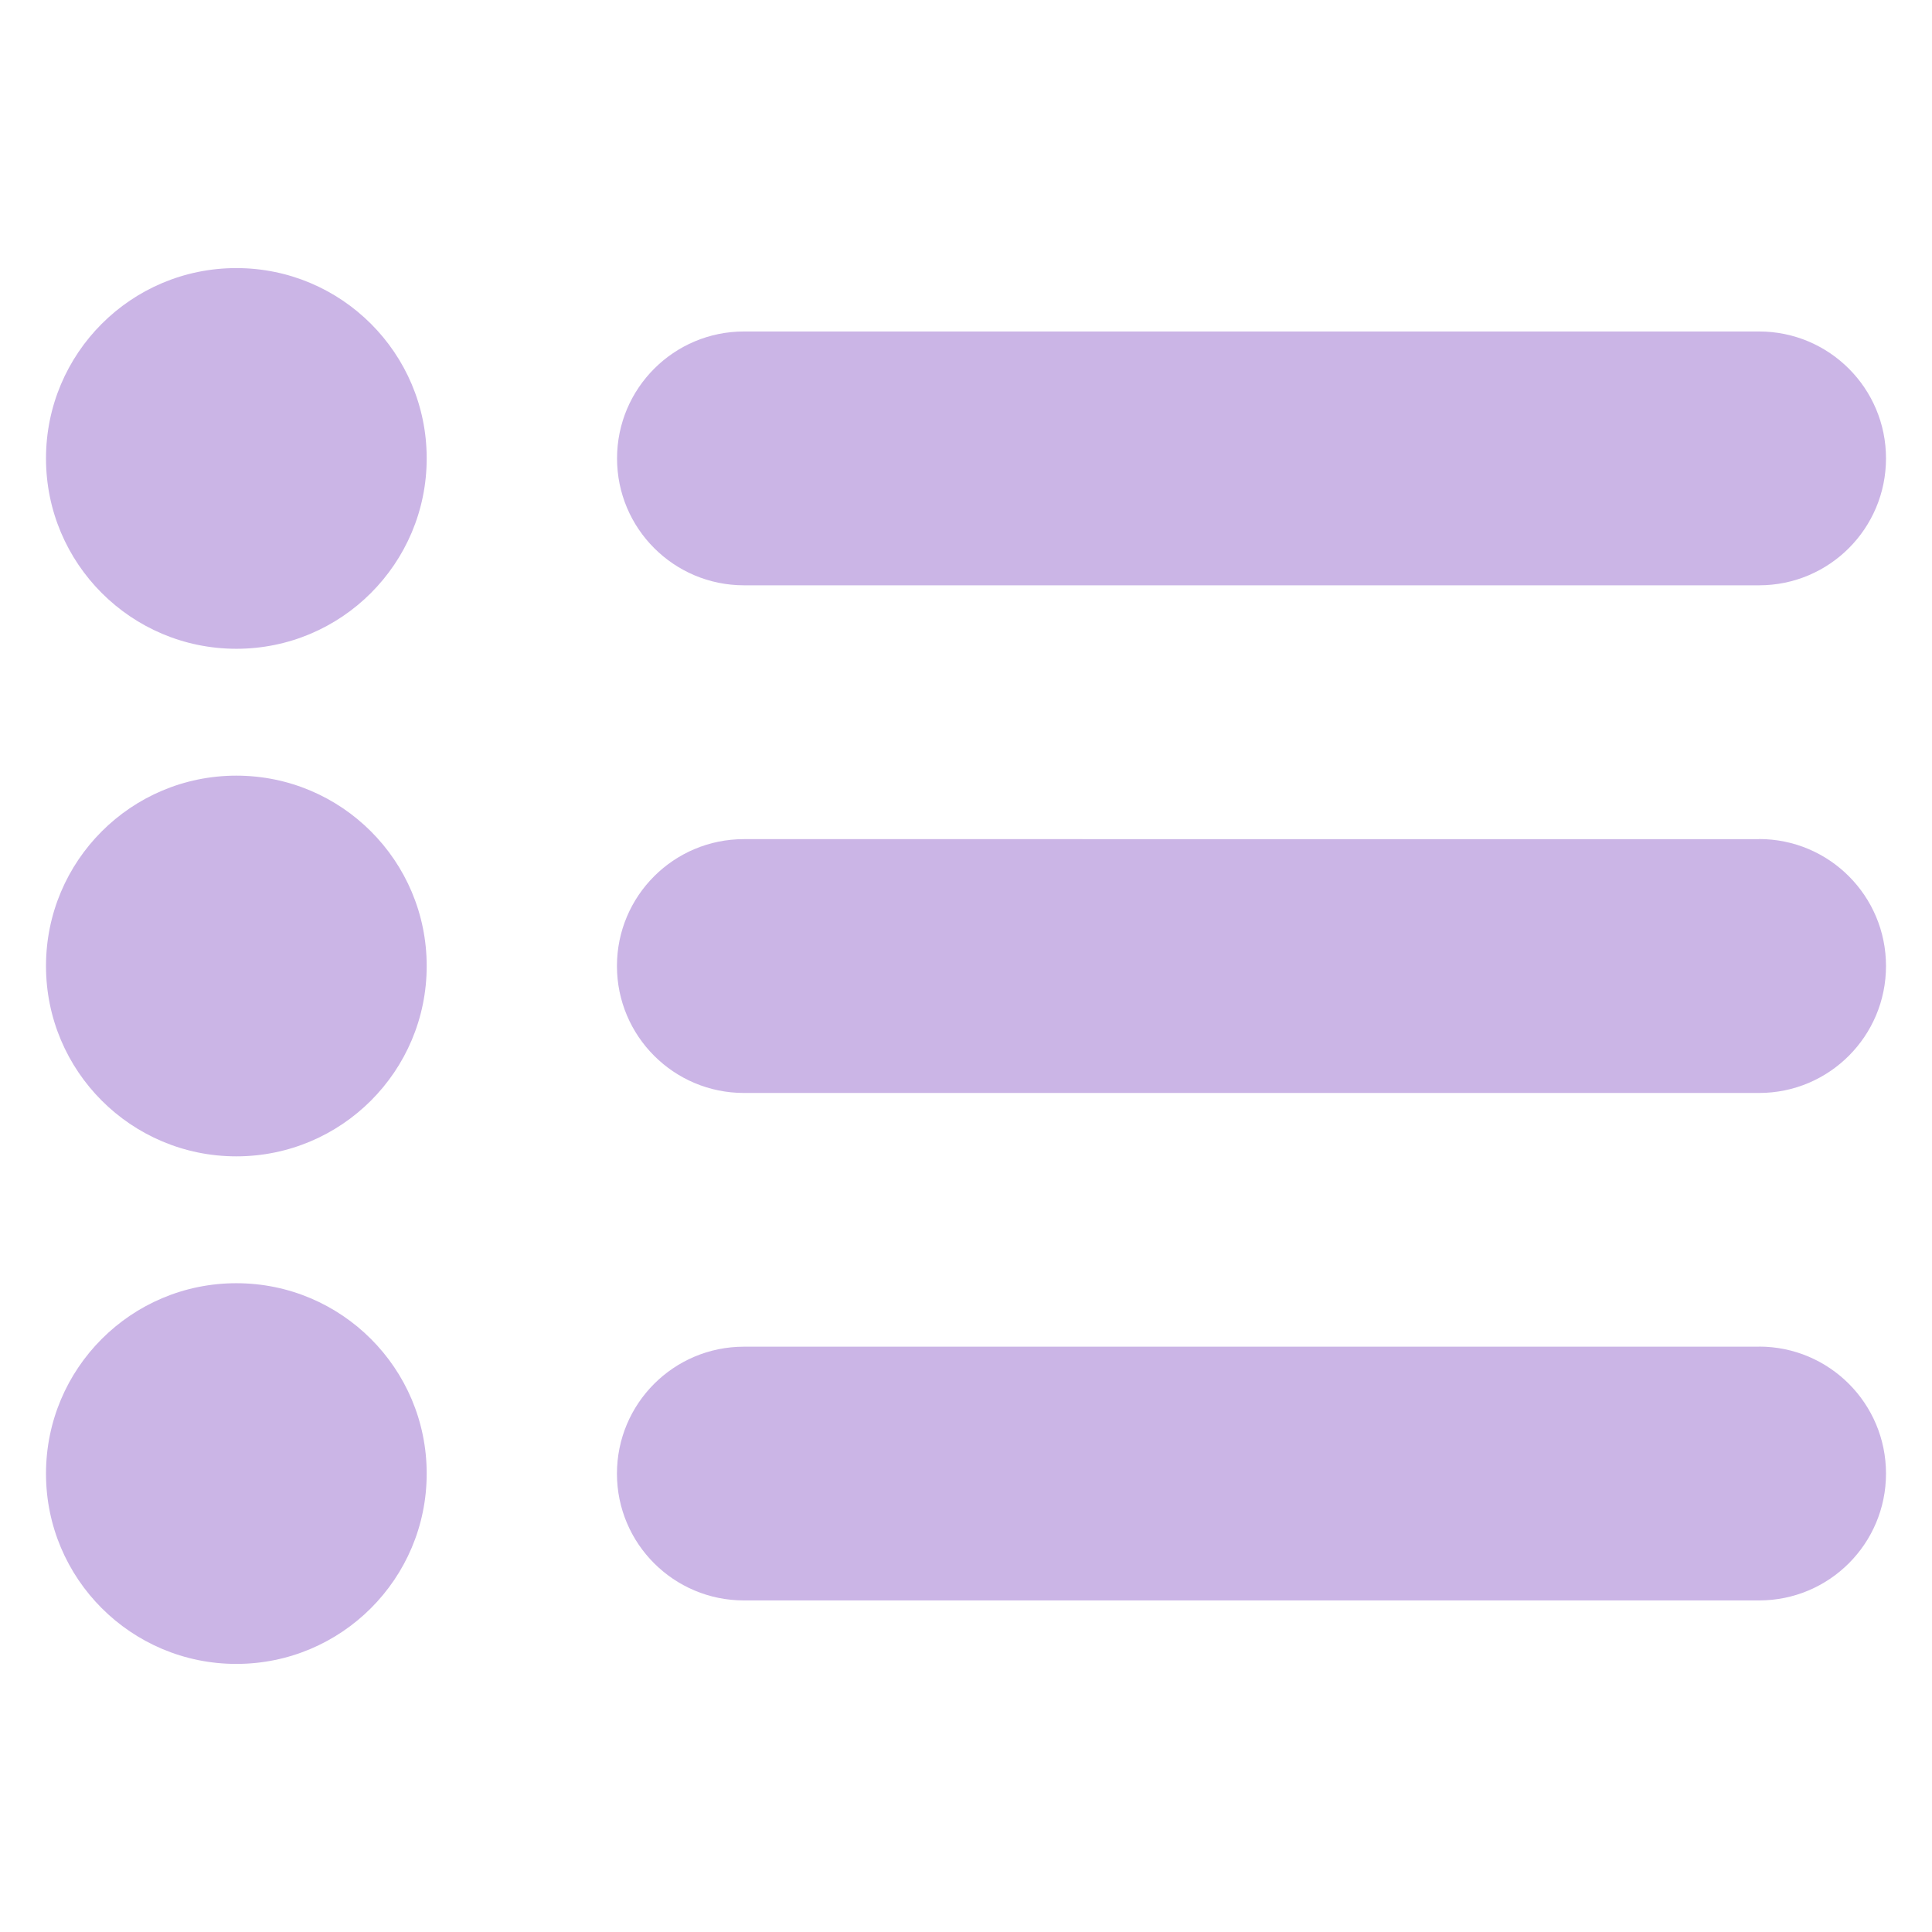 <svg xmlns="http://www.w3.org/2000/svg" width="24" height="24" fill="none" viewBox="0 0 21 20">
    <g clip-path="url(#clip0)">
        <path fill="#CBB5E6" d="M2.569 2.414C1.426 2.414.5 3.34.5 4.483c0 1.142.926 2.069 2.069 2.069 1.143 0 2.069-.927 2.069-2.07 0-1.142-.926-2.068-2.069-2.068zm0 5.517C1.426 7.931.5 8.857.5 10c0 1.143.926 2.069 2.069 2.069 1.143 0 2.069-.926 2.069-2.069 0-1.143-.926-2.069-2.069-2.069zm0 5.517c-1.143 0-2.069.926-2.069 2.07 0 1.142.926 2.068 2.069 2.068 1.143 0 2.069-.926 2.069-2.069 0-1.143-.926-2.069-2.069-2.069zm5.517-7.586h11.035c.762 0 1.379-.617 1.379-1.38 0-.761-.617-1.379-1.38-1.379H8.087c-.762 0-1.38.618-1.38 1.38 0 .762.618 1.379 1.38 1.379zm11.035 2.759H8.086c-.762 0-1.38.617-1.38 1.379s.618 1.38 1.38 1.38h11.035c.762 0 1.379-.618 1.379-1.38 0-.762-.617-1.38-1.38-1.38zm0 5.517H8.086c-.762 0-1.38.617-1.38 1.38 0 .761.618 1.378 1.38 1.378h11.035c.762 0 1.379-.617 1.379-1.379s-.617-1.38-1.38-1.38z"/>
    </g>
    <defs>
        <clipPath id="clip0">
            <path fill="#fff" d="M0 0H20V20H0z" transform="translate(.5)"/>
        </clipPath>
    </defs>
</svg>
